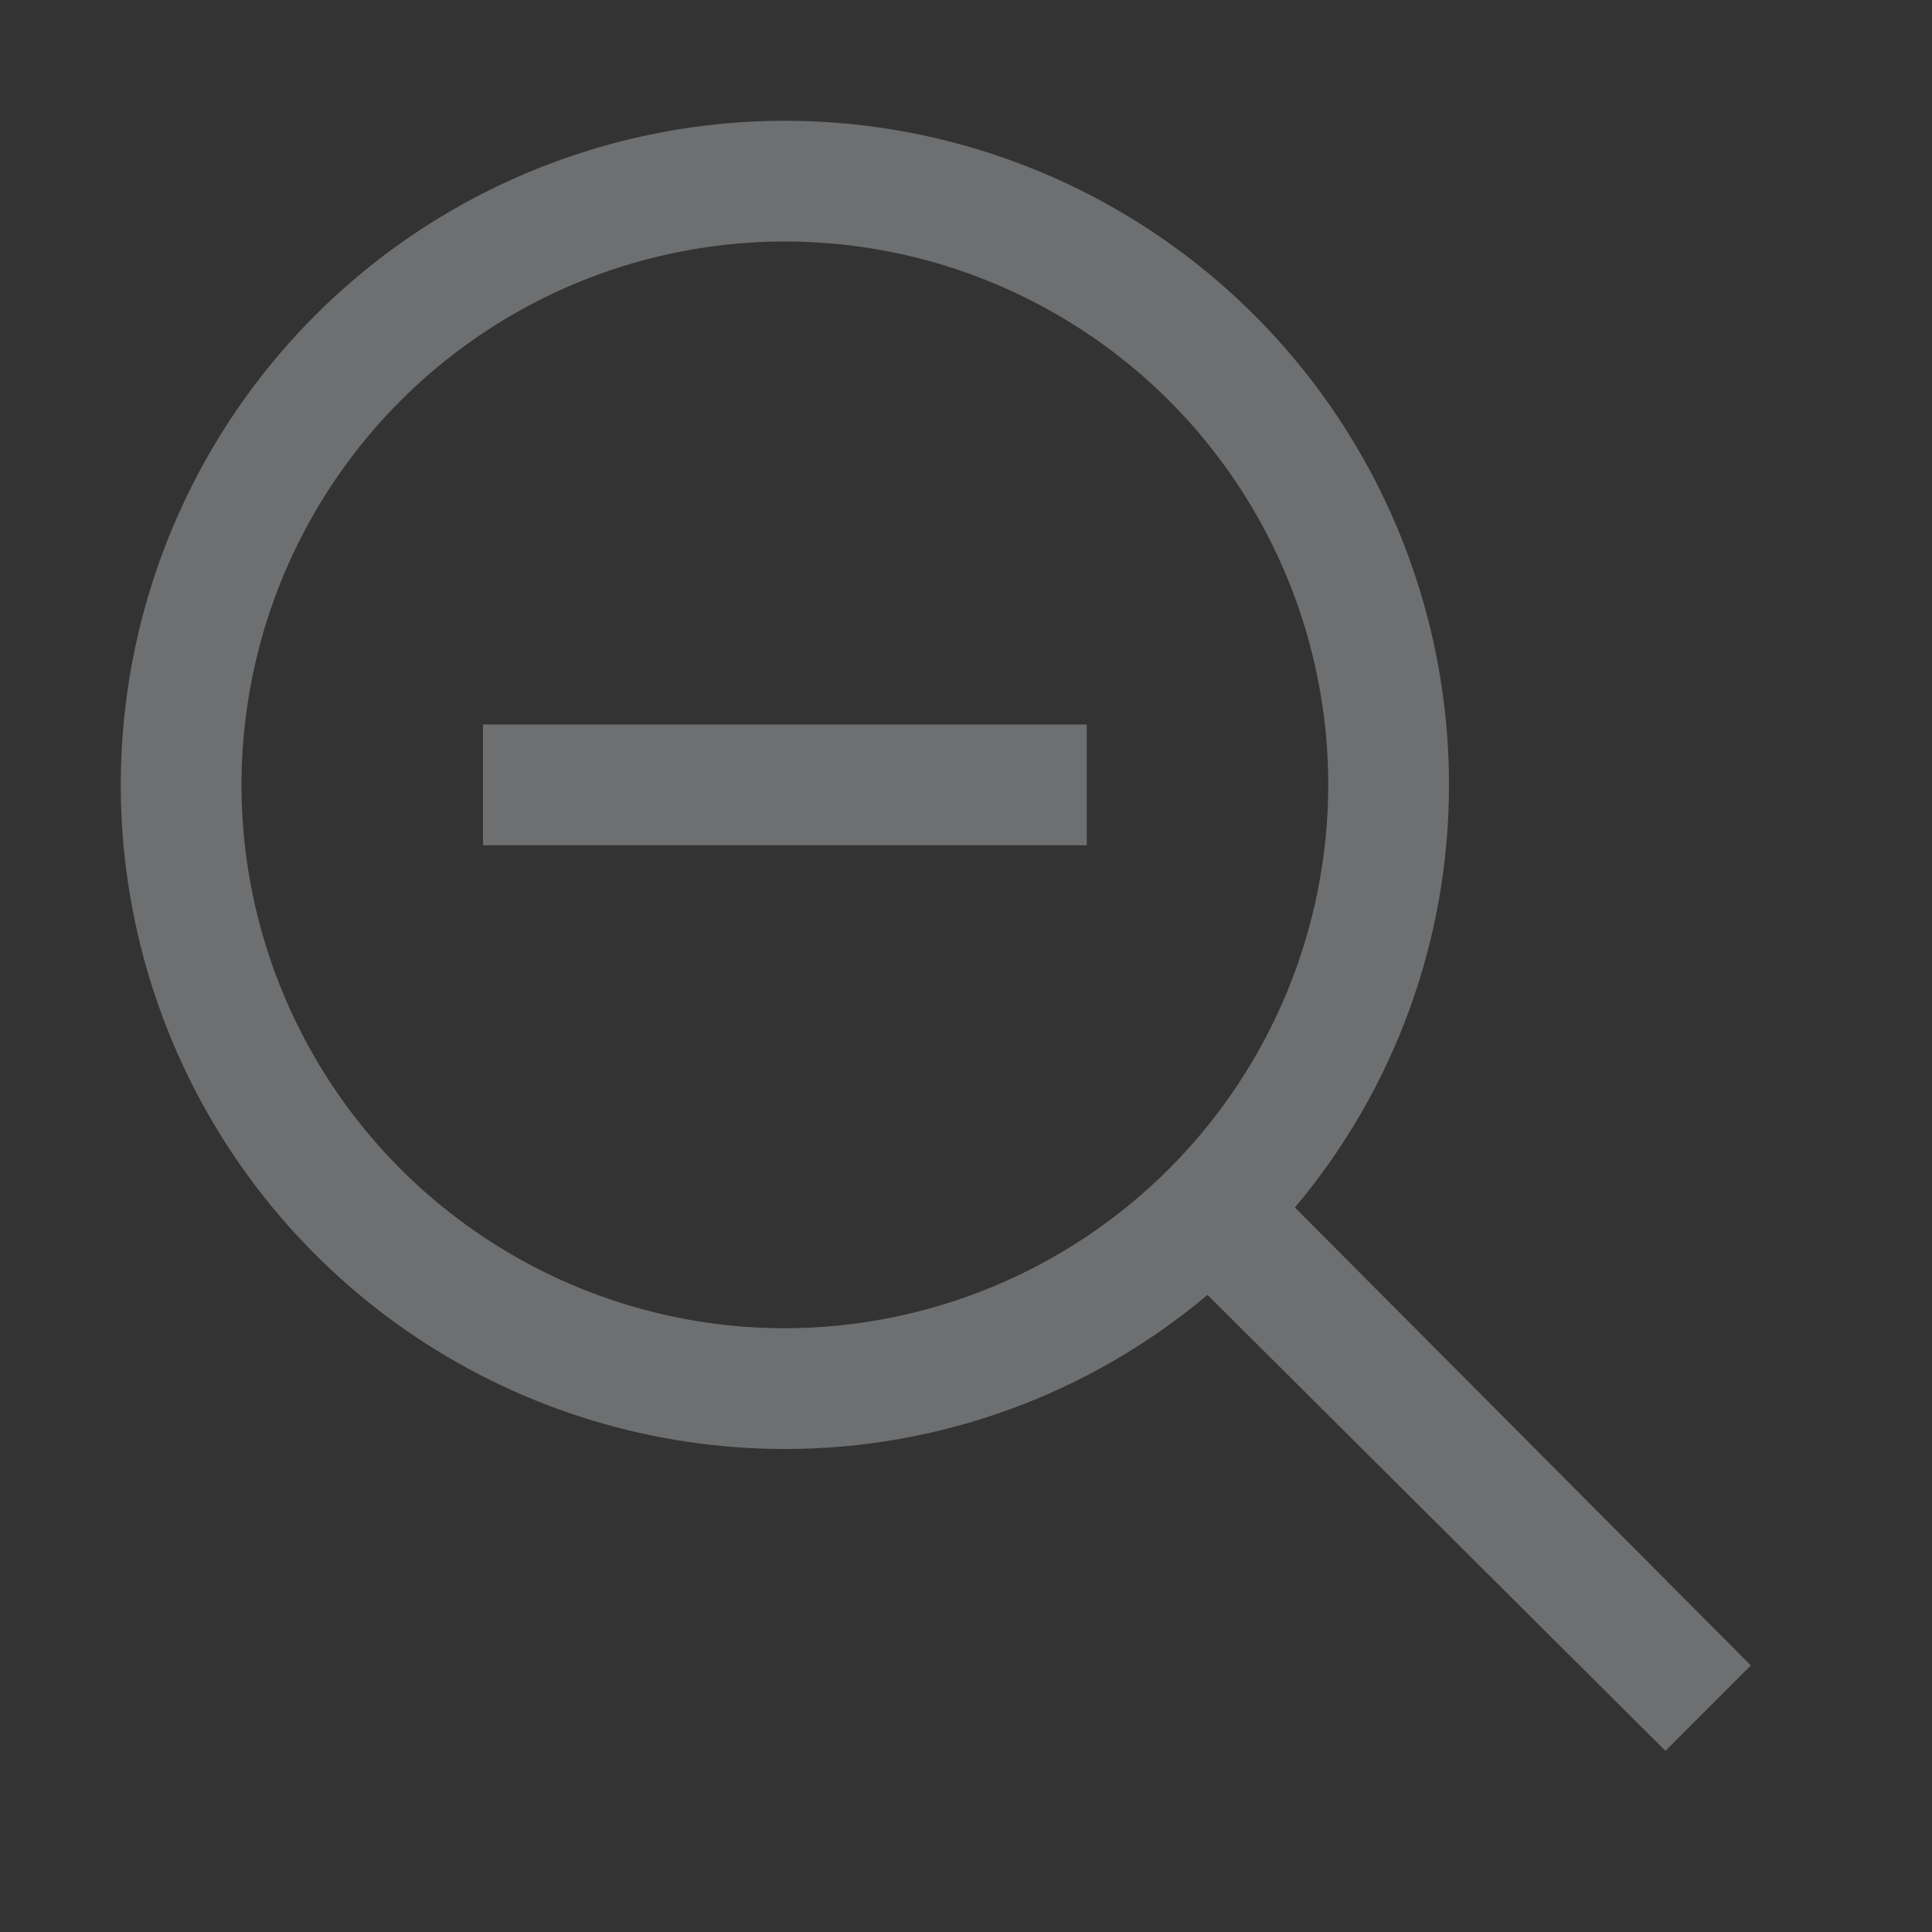 <svg width="24" height="24" viewBox="0 0 24 24" fill="none" xmlns="http://www.w3.org/2000/svg">
<rect x="0" y="0" width="24" height="24" fill="#333333" stroke="none"/>
<g opacity="0.3">
<path d="M13.5 9H6V10.5H13.5V9Z" fill="#F6FAFF"/>
<path d="M16.086 15C17.323 13.531 18.001 11.671 18 9.75C18 8.118 17.516 6.523 16.61 5.167C15.703 3.81 14.415 2.752 12.907 2.128C11.4 1.504 9.741 1.34 8.141 1.659C6.54 1.977 5.07 2.763 3.916 3.916C2.763 5.07 1.977 6.54 1.659 8.141C1.34 9.741 1.504 11.4 2.128 12.907C2.752 14.415 3.81 15.703 5.167 16.61C6.523 17.516 8.118 18 9.75 18C11.671 18.001 13.531 17.323 15 16.086L20.689 21.75L21.75 20.689L16.086 15ZM9.75 16.5C8.415 16.5 7.11 16.104 6 15.362C4.89 14.621 4.025 13.566 3.514 12.333C3.003 11.1 2.869 9.743 3.13 8.433C3.39 7.124 4.033 5.921 4.977 4.977C5.921 4.033 7.124 3.39 8.433 3.13C9.743 2.869 11.1 3.003 12.333 3.514C13.566 4.025 14.621 4.89 15.362 6C16.104 7.11 16.5 8.415 16.5 9.75C16.498 11.54 15.786 13.255 14.521 14.521C13.255 15.786 11.54 16.498 9.75 16.5Z" fill="#F6FAFF"/>
</g>
</svg>
